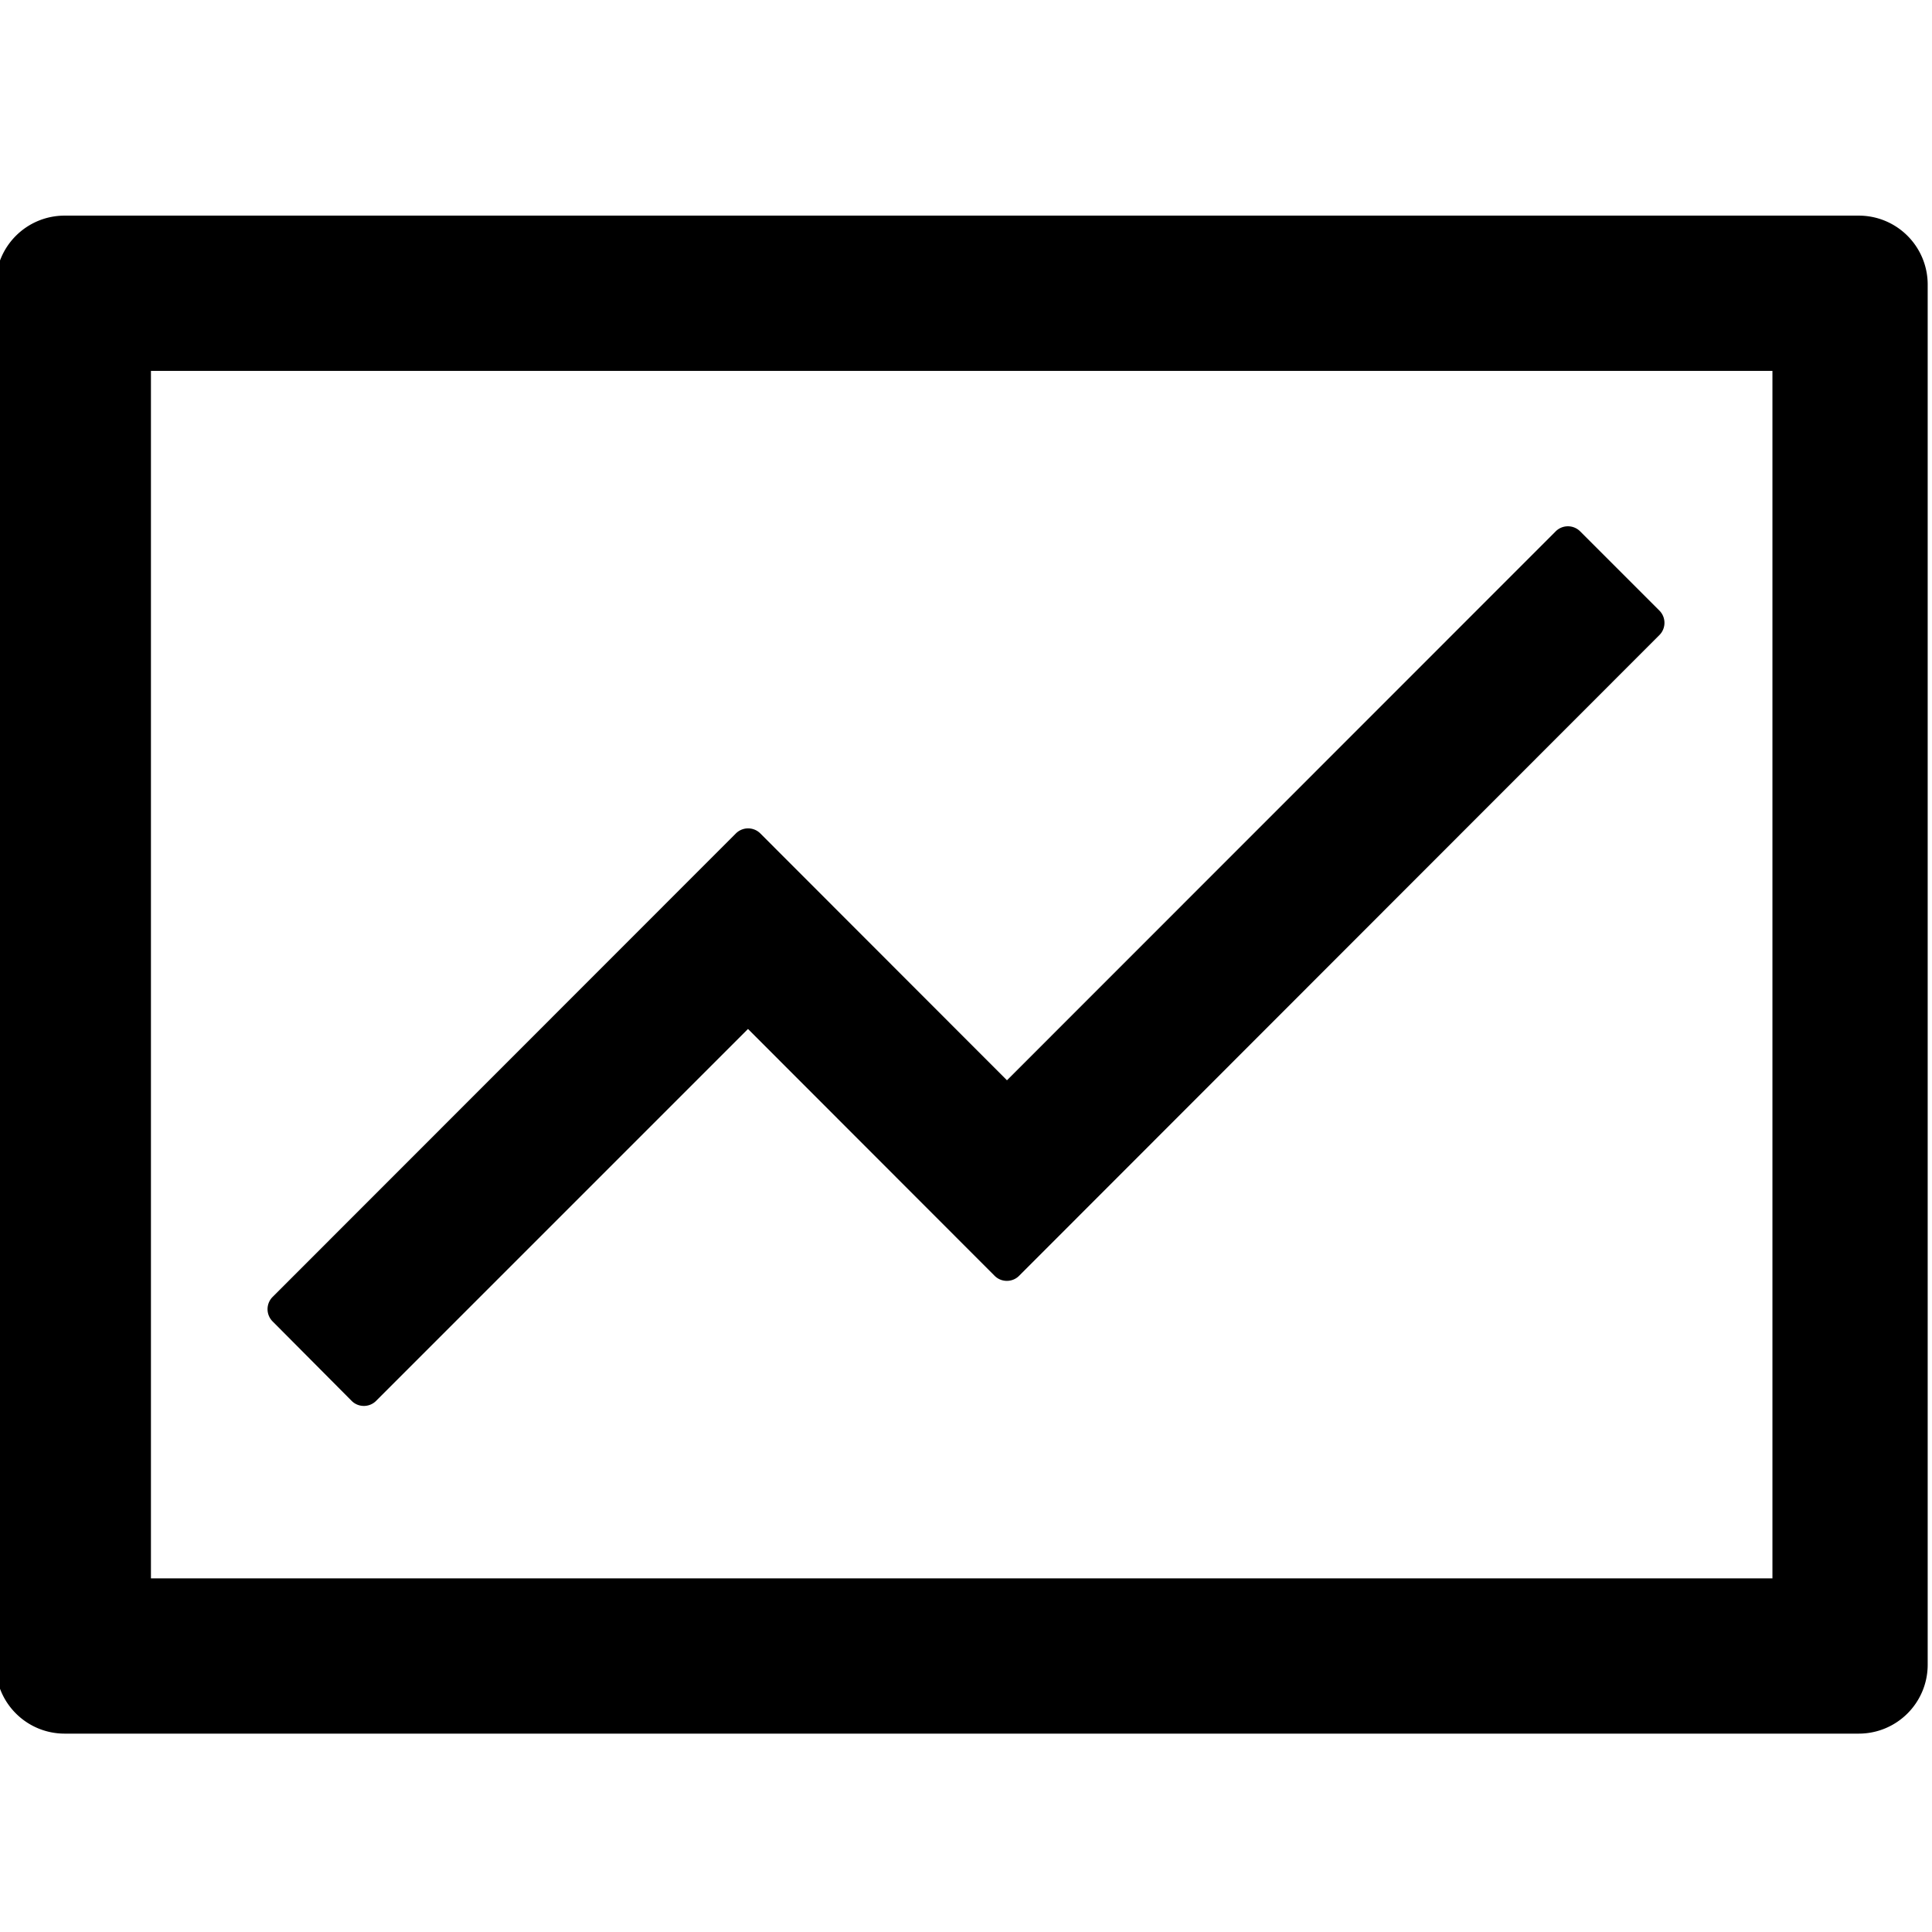 <svg viewBox="64 64 896 896" focusable="false" data-icon="fund" width="1em" height="1em" fill="currentColor" aria-hidden="true"><path d="M926 164H94c-17.7 0-32 14.3-32 32v640c0 17.7 14.3 32 32 32h832c17.7 0 32-14.3 32-32V196c0-17.7-14.3-32-32-32zm-40 632H134V236h752v560zm-658.9-82.3c3.1 3.1 8.2 3.1 11.3 0l172.5-172.5 114.4 114.5c3.1 3.1 8.2 3.1 11.3 0l297-297.2c3.1-3.1 3.1-8.2 0-11.3l-36.8-36.8a8.03 8.03 0 00-11.3 0L531 565 416.6 450.5a8.03 8.03 0 00-11.3 0l-214.9 215a8.03 8.03 0 000 11.3l36.7 36.9z"></path></svg>